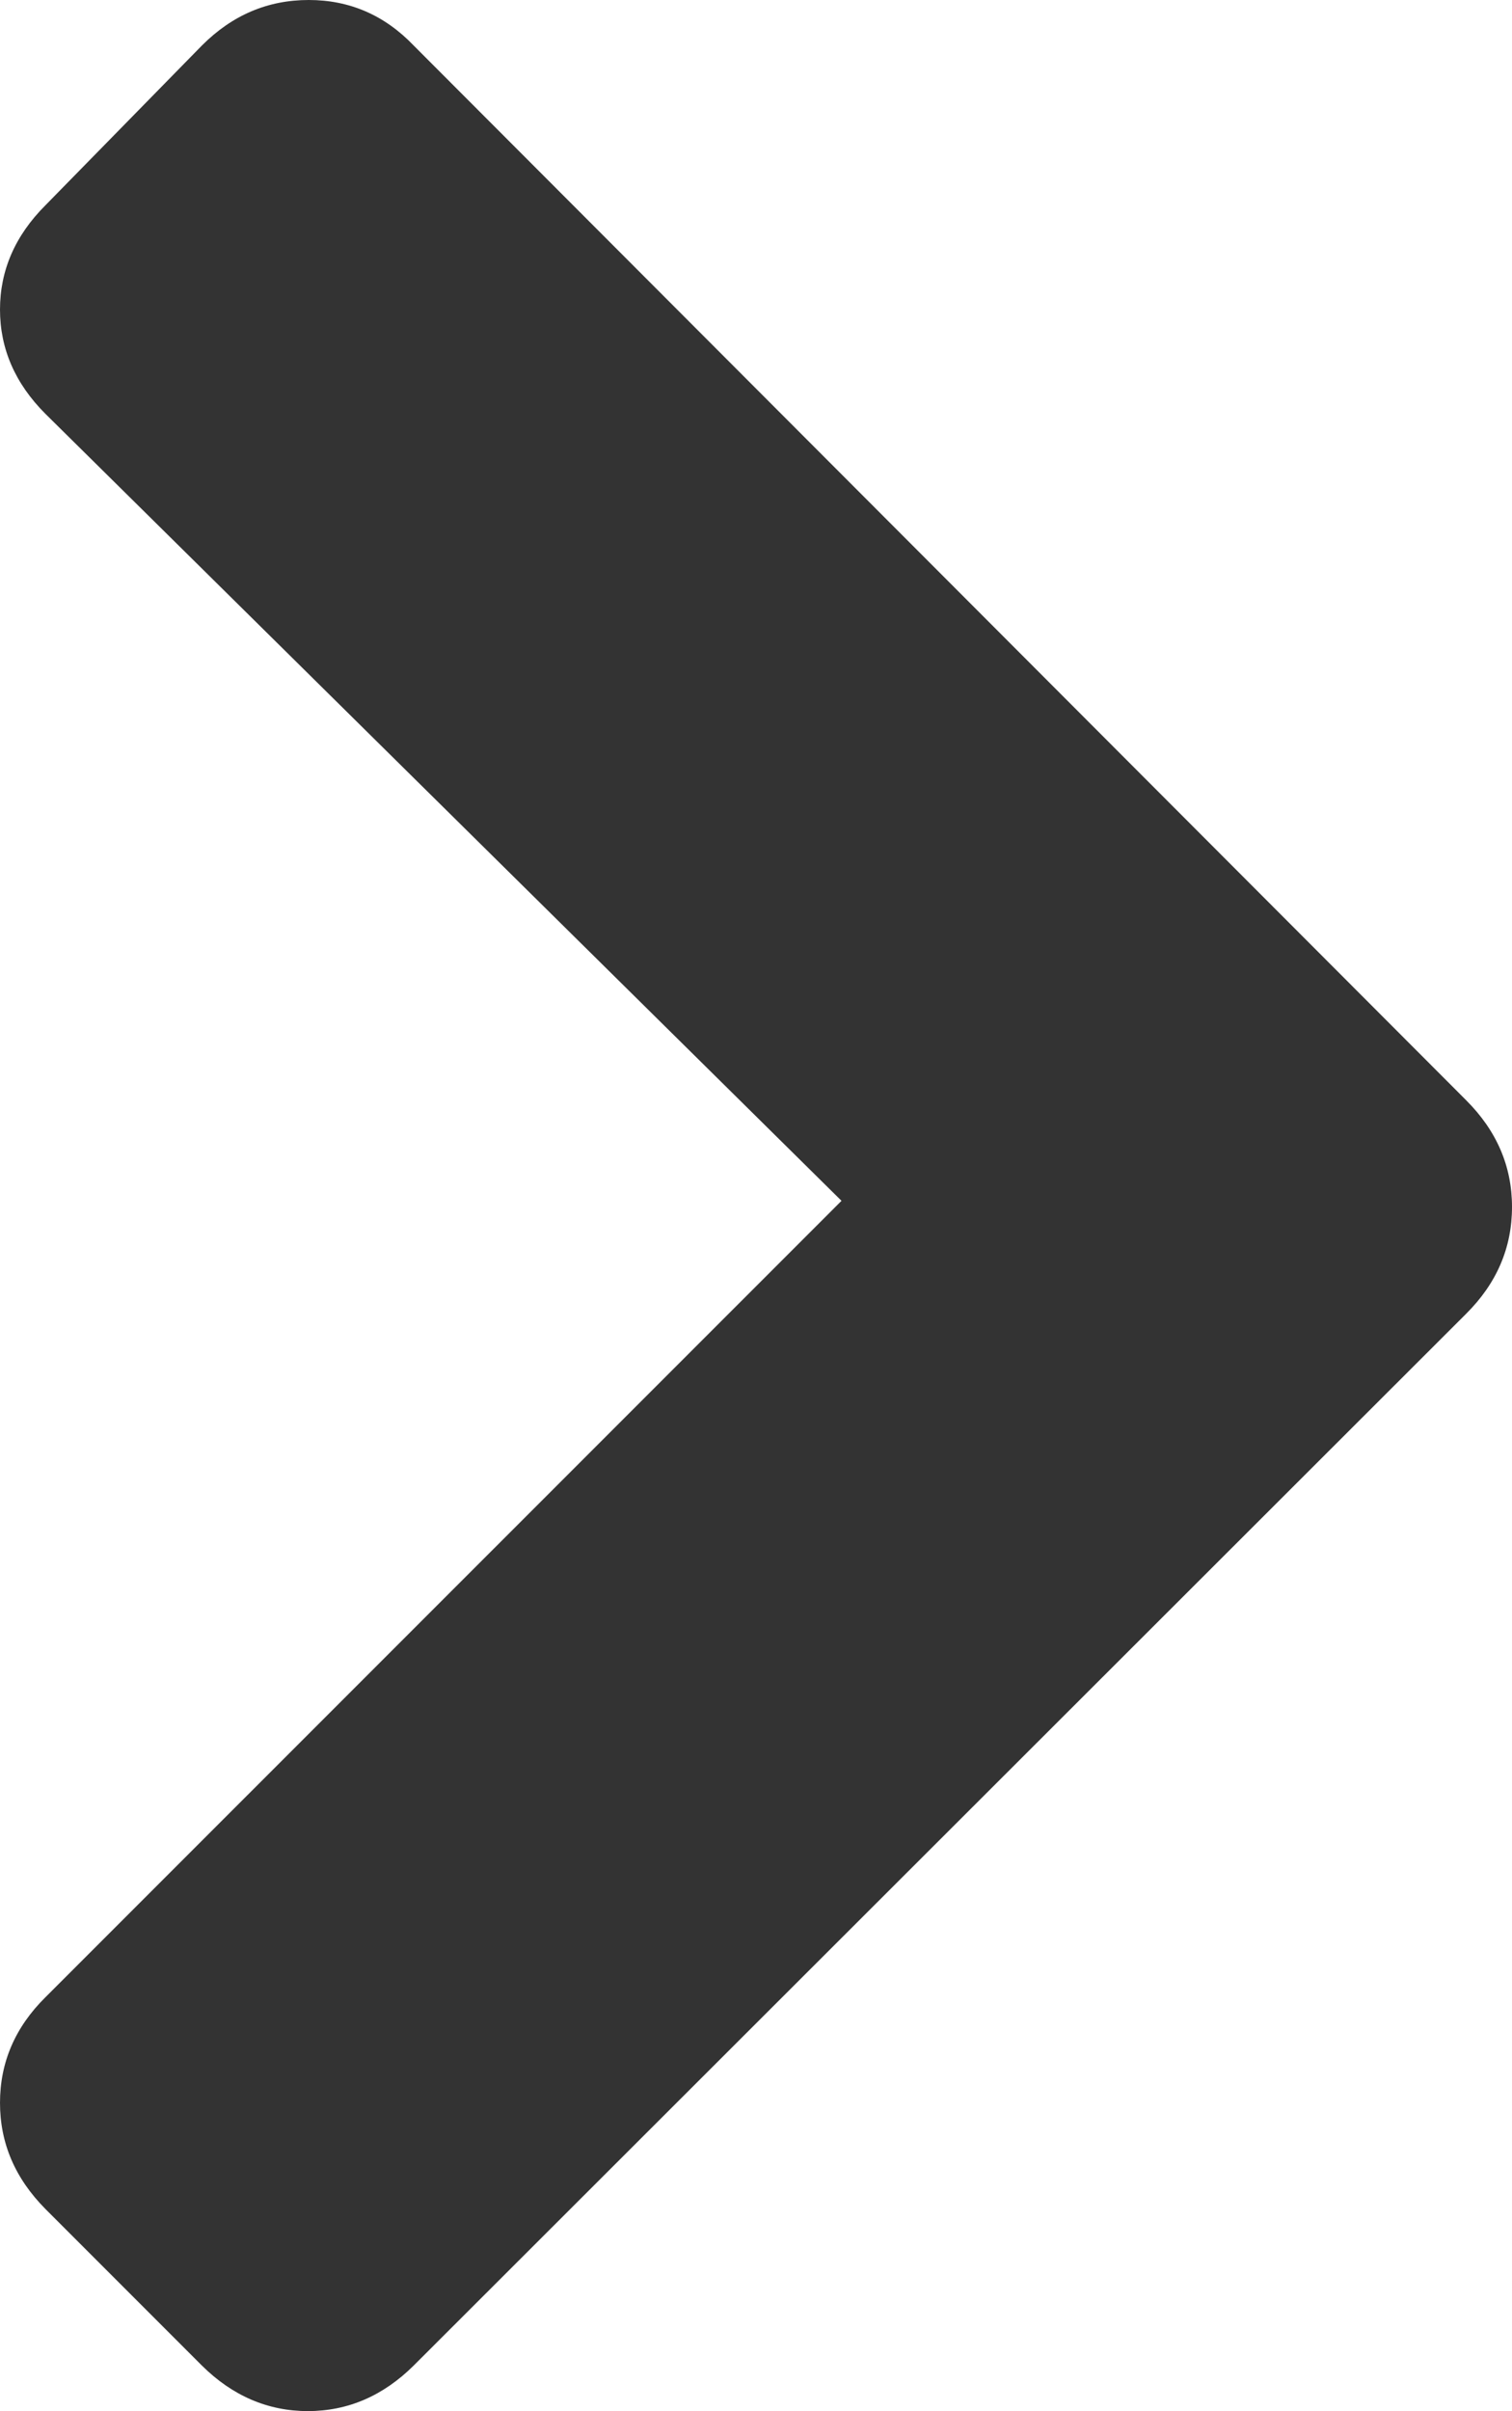 <svg xmlns="http://www.w3.org/2000/svg" width="46.201" height="73.629" viewBox="0 0 46.201 73.629" enable-background="new 0 0 46.201 73.629"><path d="M44.805 33.604c.928 .928 1.396 2.012 1.396 3.252 0 1.25-.469 2.334-1.396 3.258l-32.168 32.128c-.928 .918-2.002 1.387-3.232 1.387-1.221 0-2.305-.469-3.232-1.387l-4.785-4.785c-.929-.937-1.388-2.012-1.388-3.242s.459-2.305 1.387-3.223l24.326-24.322-24.326-24.033c-.928-.928-1.387-1.992-1.387-3.184s.459-2.256 1.387-3.183l4.785-4.883c.928-.928 2.012-1.387 3.262-1.387 1.24 0 2.314 .459 3.203 1.387l32.168 32.217z" fill="#333"/></svg>
